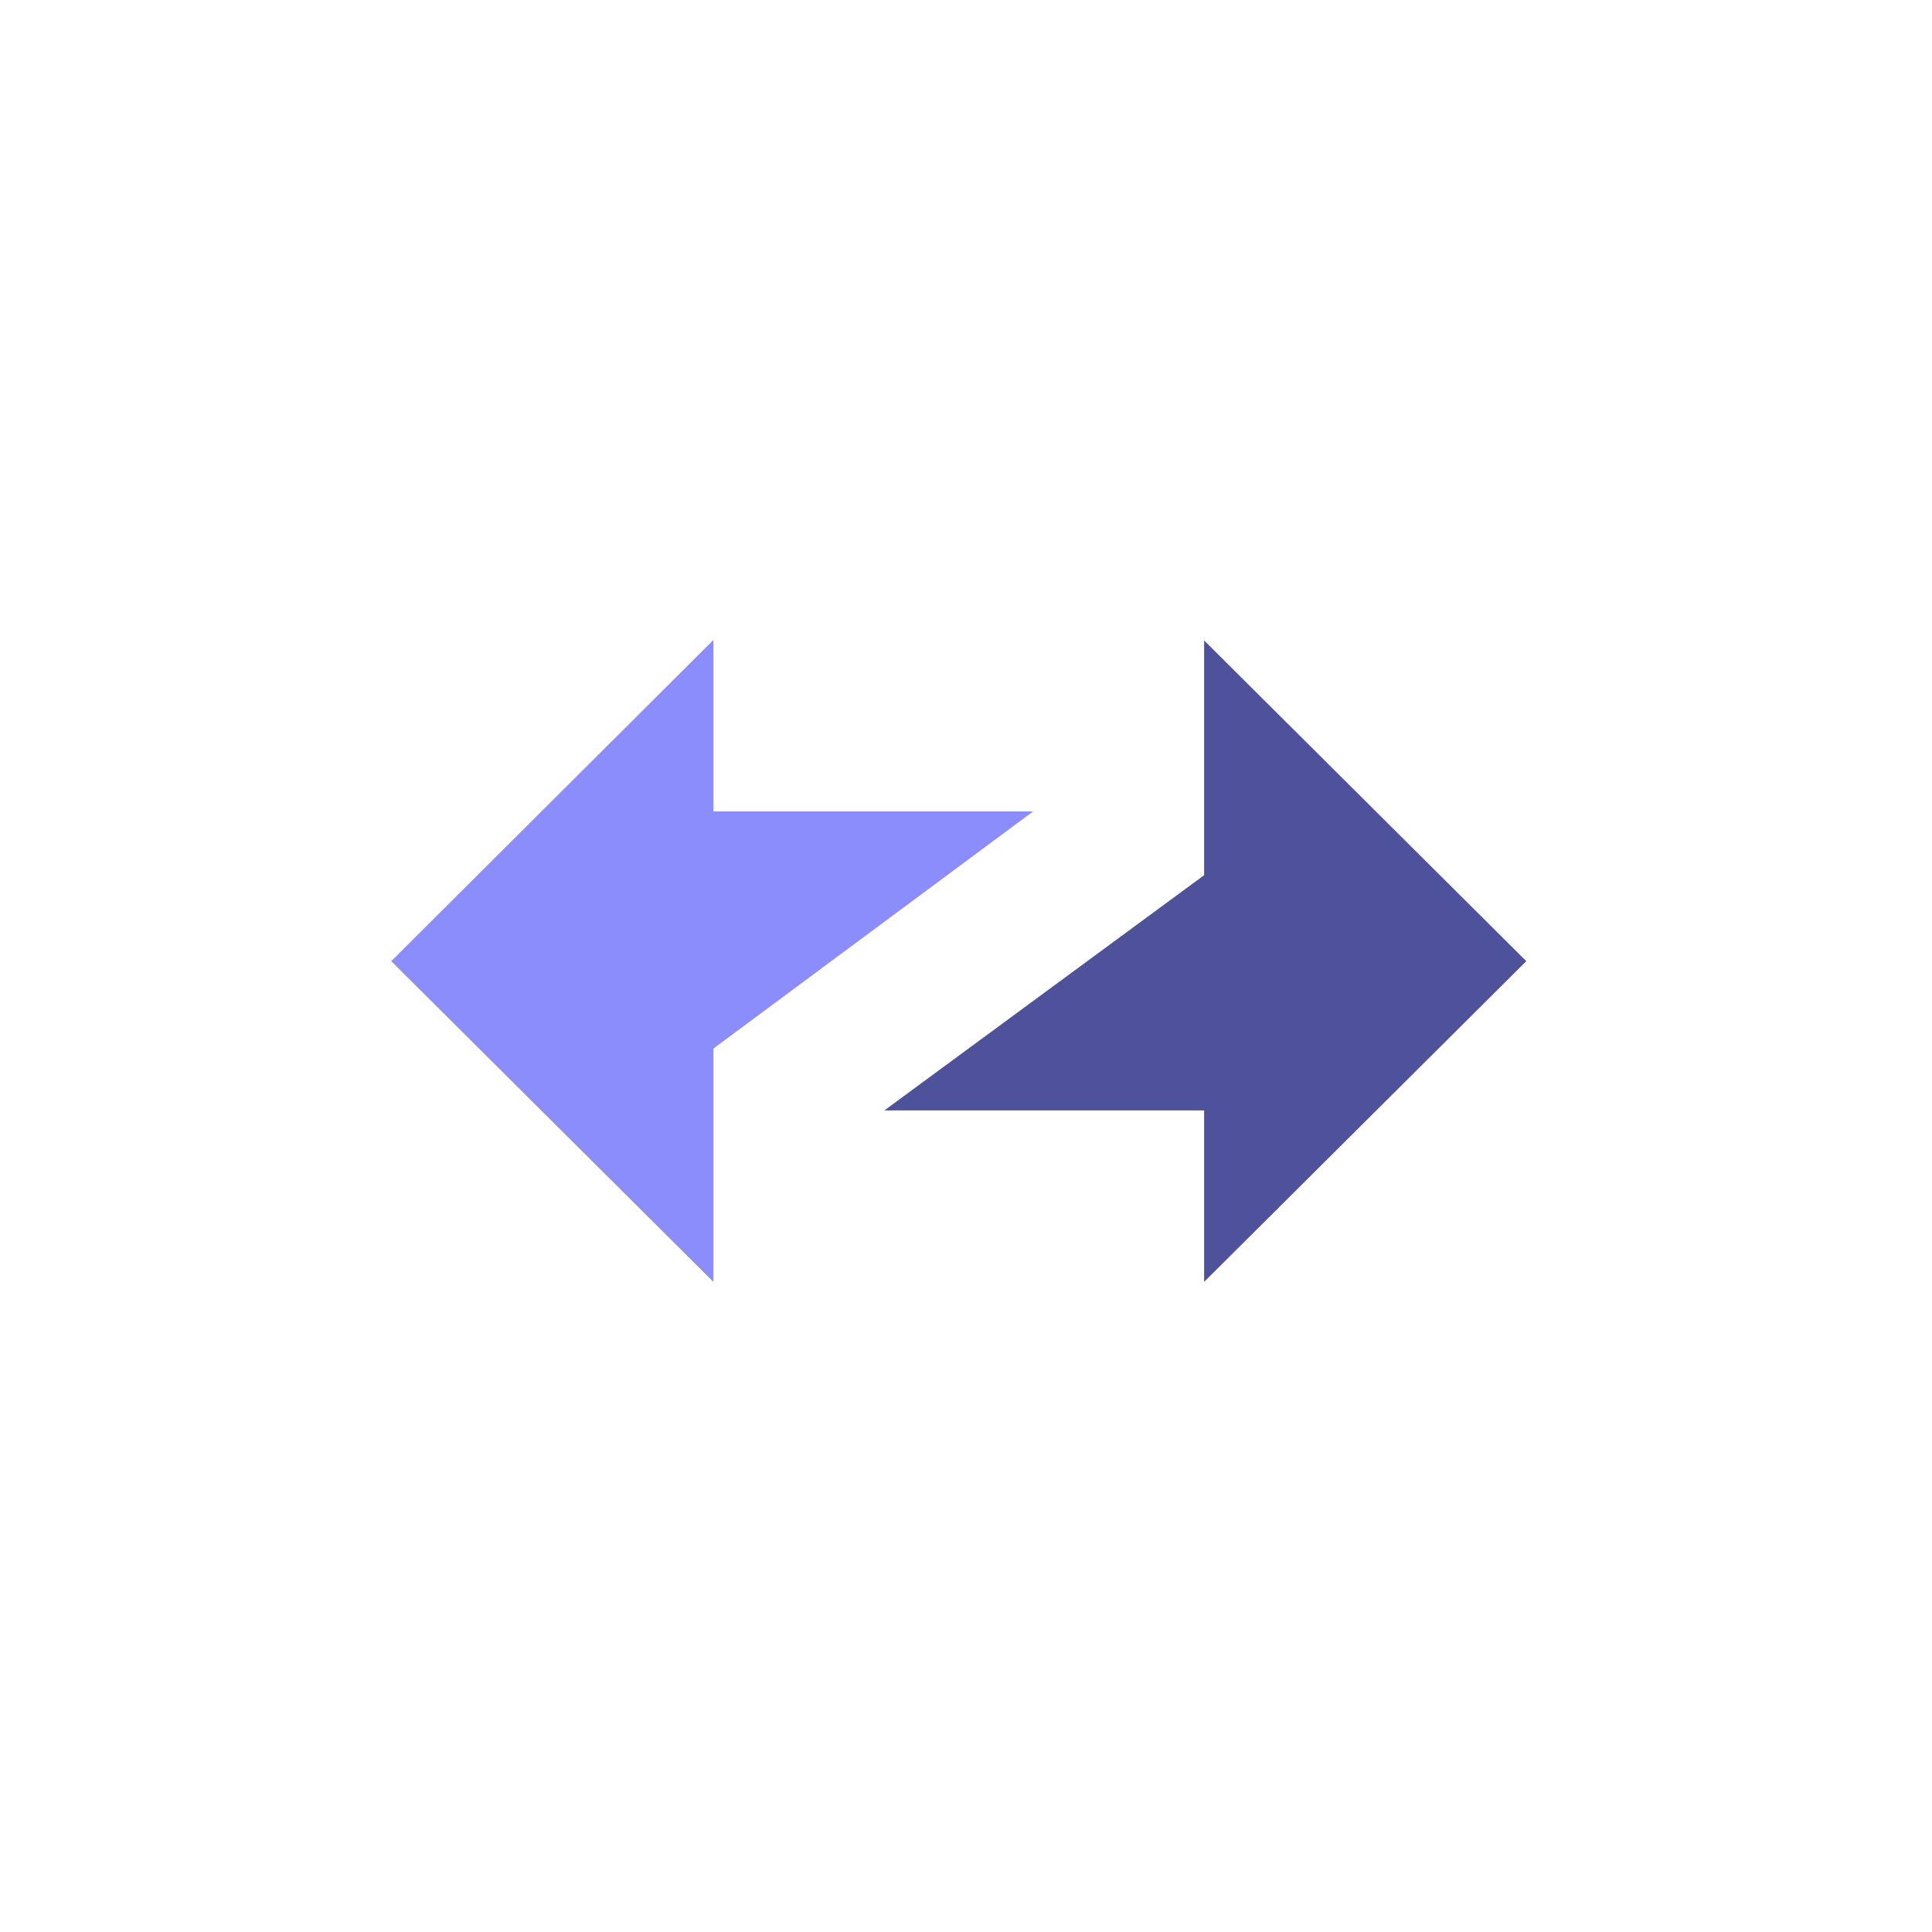 <?xml version="1.0" encoding="UTF-8"?>
<!-- Generator: Adobe Illustrator 27.2.0, SVG Export Plug-In . SVG Version: 6.00 Build 0)  -->
<svg version="1.1" id="Layer_1" xmlns="http://www.w3.org/2000/svg" xmlns:xlink="http://www.w3.org/1999/xlink" x="0px"
	y="0px" viewBox="0 0 400 400" style="enable-background:new 0 0 400 400;" xml:space="preserve">
	<style type="text/css">
		.st0 {
			fill-rule: evenodd;
			clip-rule: evenodd;
			fill: transparent;
		}

		.st1 {
			fill-rule: evenodd;
			clip-rule: evenodd;
			fill: #4E529A;
		}

		.st2 {
			fill-rule: evenodd;
			clip-rule: evenodd;
			fill: #8C8DFC;
		}
	</style>
	<rect x="-0.5" y="-1" class="st0" width="400" height="400" />
	<g>
		<path class="st1" d="M316,199l-66.7-66.4v48.6l-66.2,48.7l66.2,0v35.5L316,199z" />
		<path class="st2" d="M81,199l66.7,66.4v-48.3l66.2-49.1l-66.2,0v-35.5L81,199z" />
	</g>
</svg>